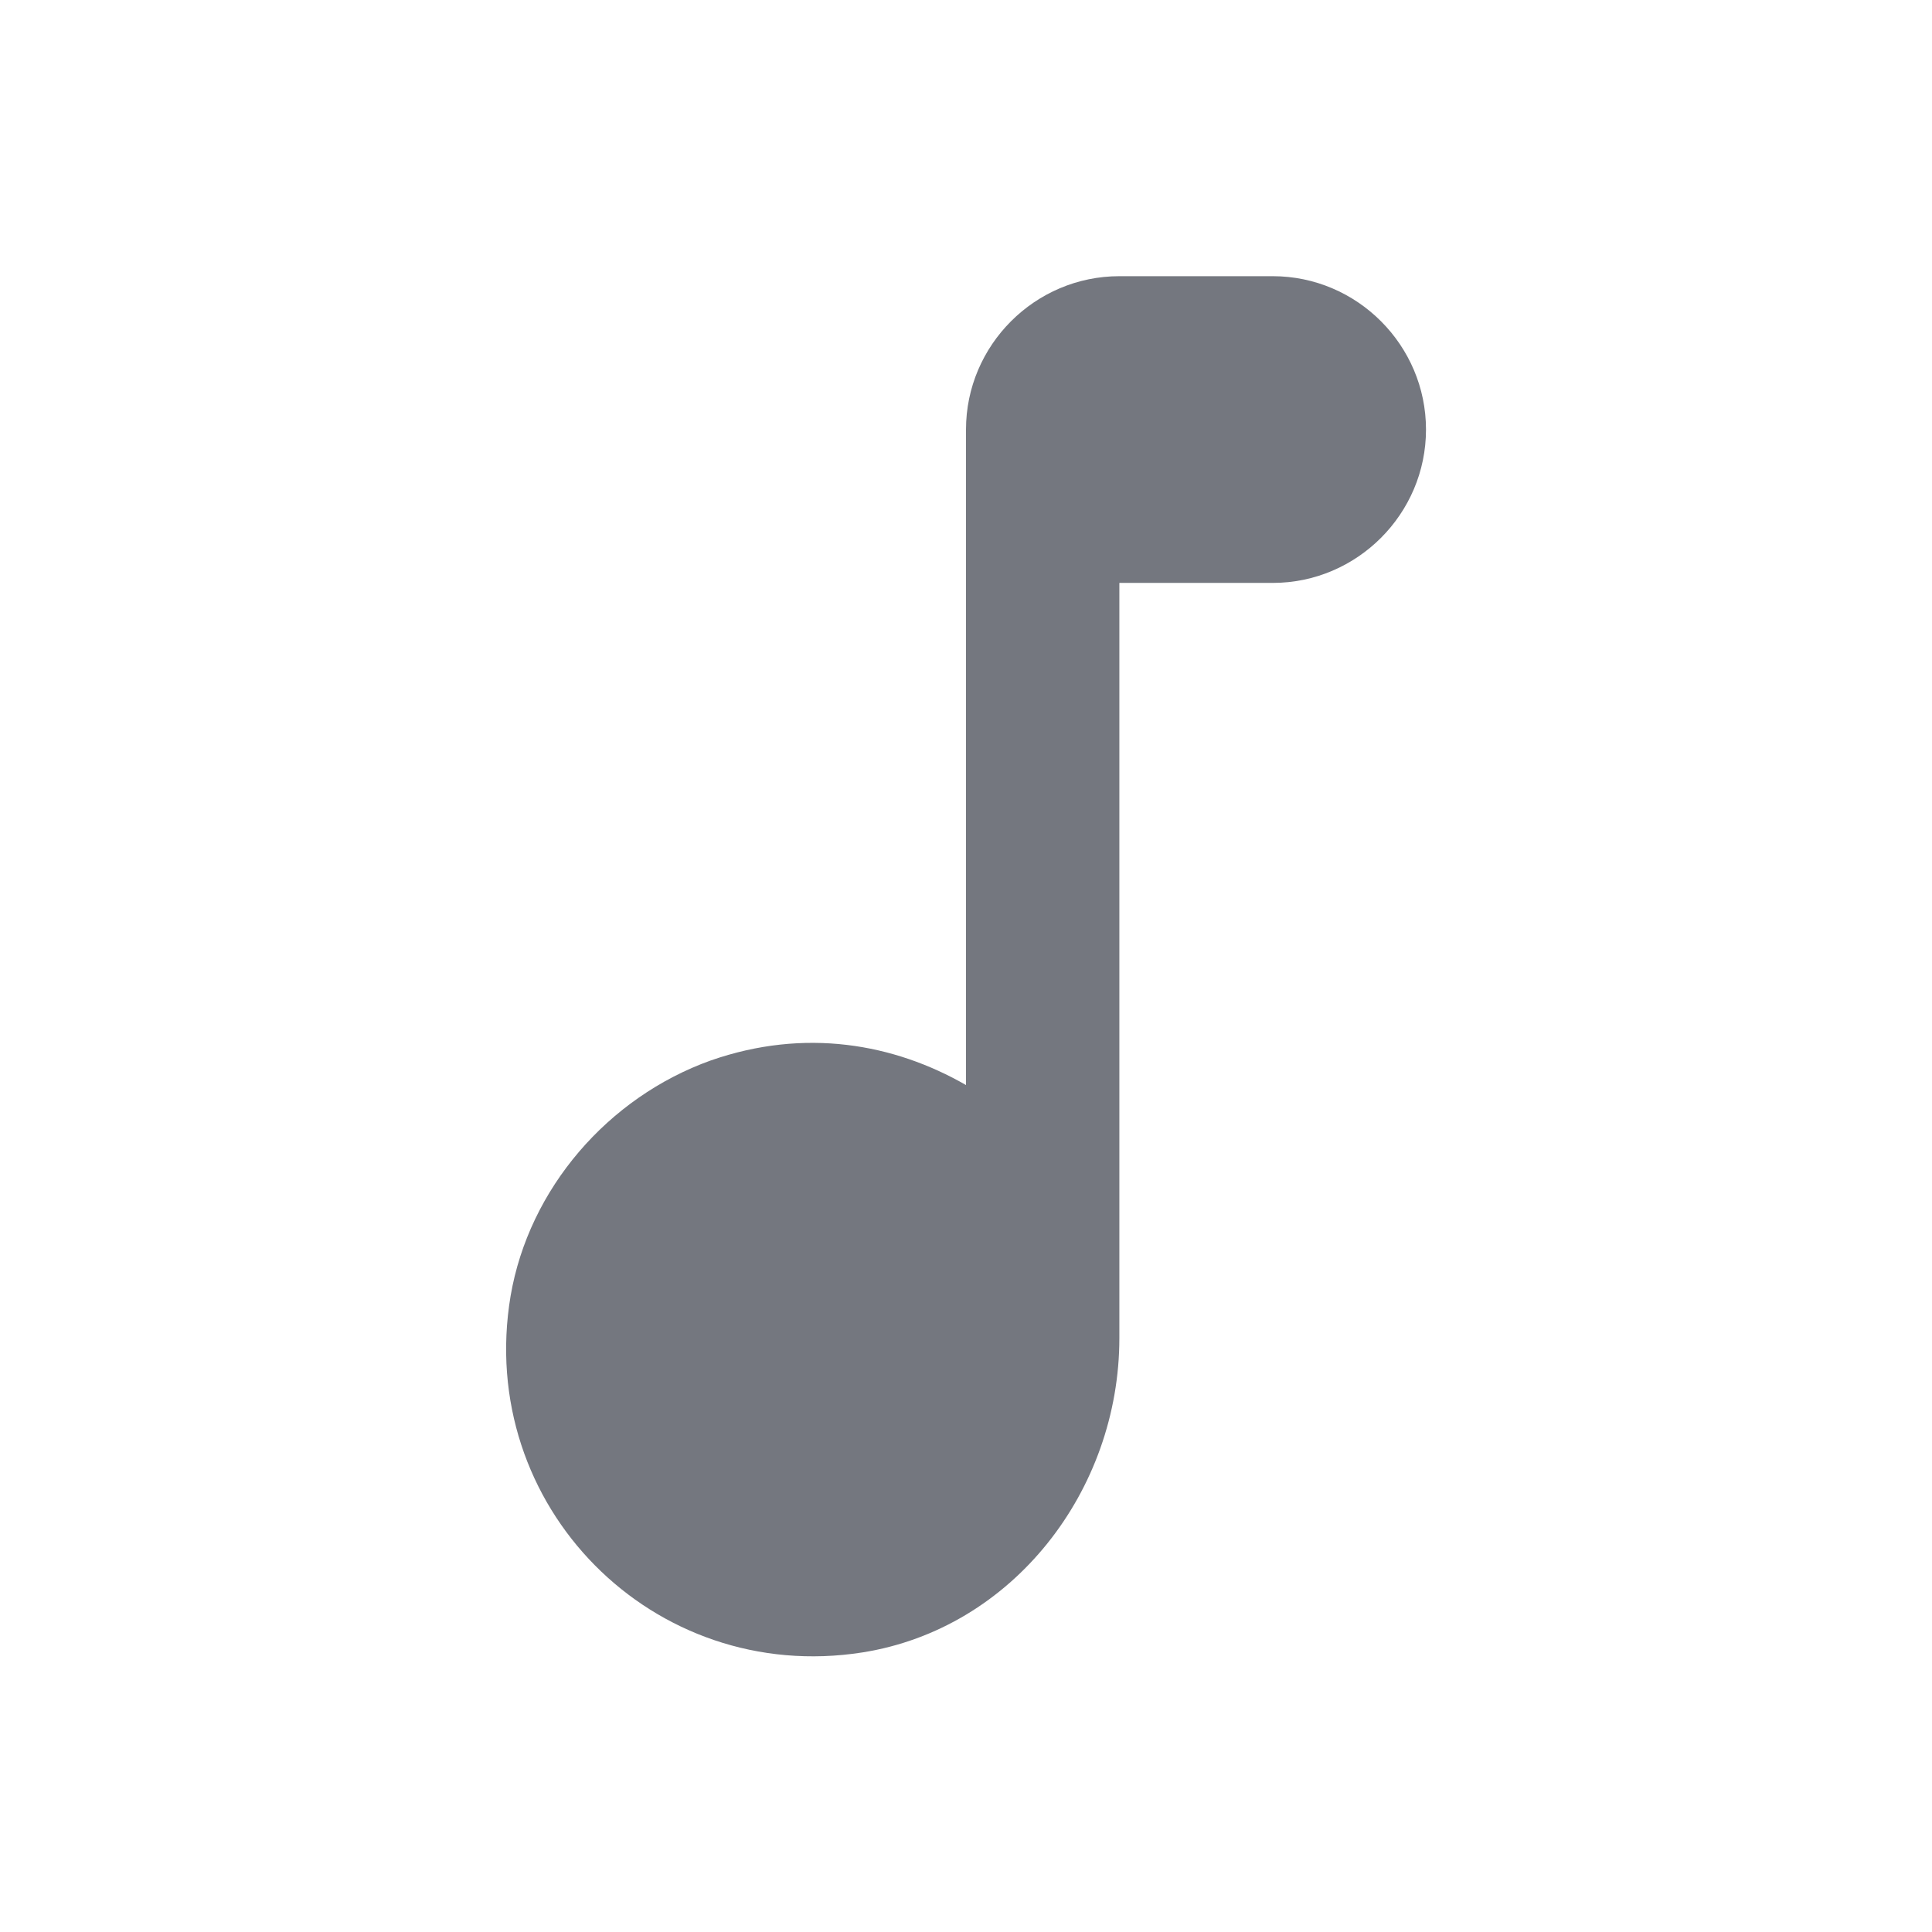 <svg width="21" height="21" viewBox="0 0 21 21" fill="none" xmlns="http://www.w3.org/2000/svg">
<g clip-path="url(#clip0_55189_3613)">
<path d="M10.5 4.669V11.794C9.717 11.344 8.75 11.169 7.725 11.527C6.609 11.927 5.75 12.919 5.55 14.086C5.167 16.369 7.1 18.319 9.375 17.961C11.009 17.702 12.167 16.202 12.167 14.544V6.336H13.834C14.75 6.336 15.5 5.586 15.5 4.669C15.5 3.752 14.75 3.002 13.834 3.002H12.167C11.25 3.002 10.5 3.752 10.5 4.669Z" fill="#74777F"/>
</g>
<defs>
<clipPath id="clip0_55189_3613">
<rect width="20" height="20" fill="white" transform="translate(0.5 0.502)"/>
</clipPath>
</defs>
</svg>
